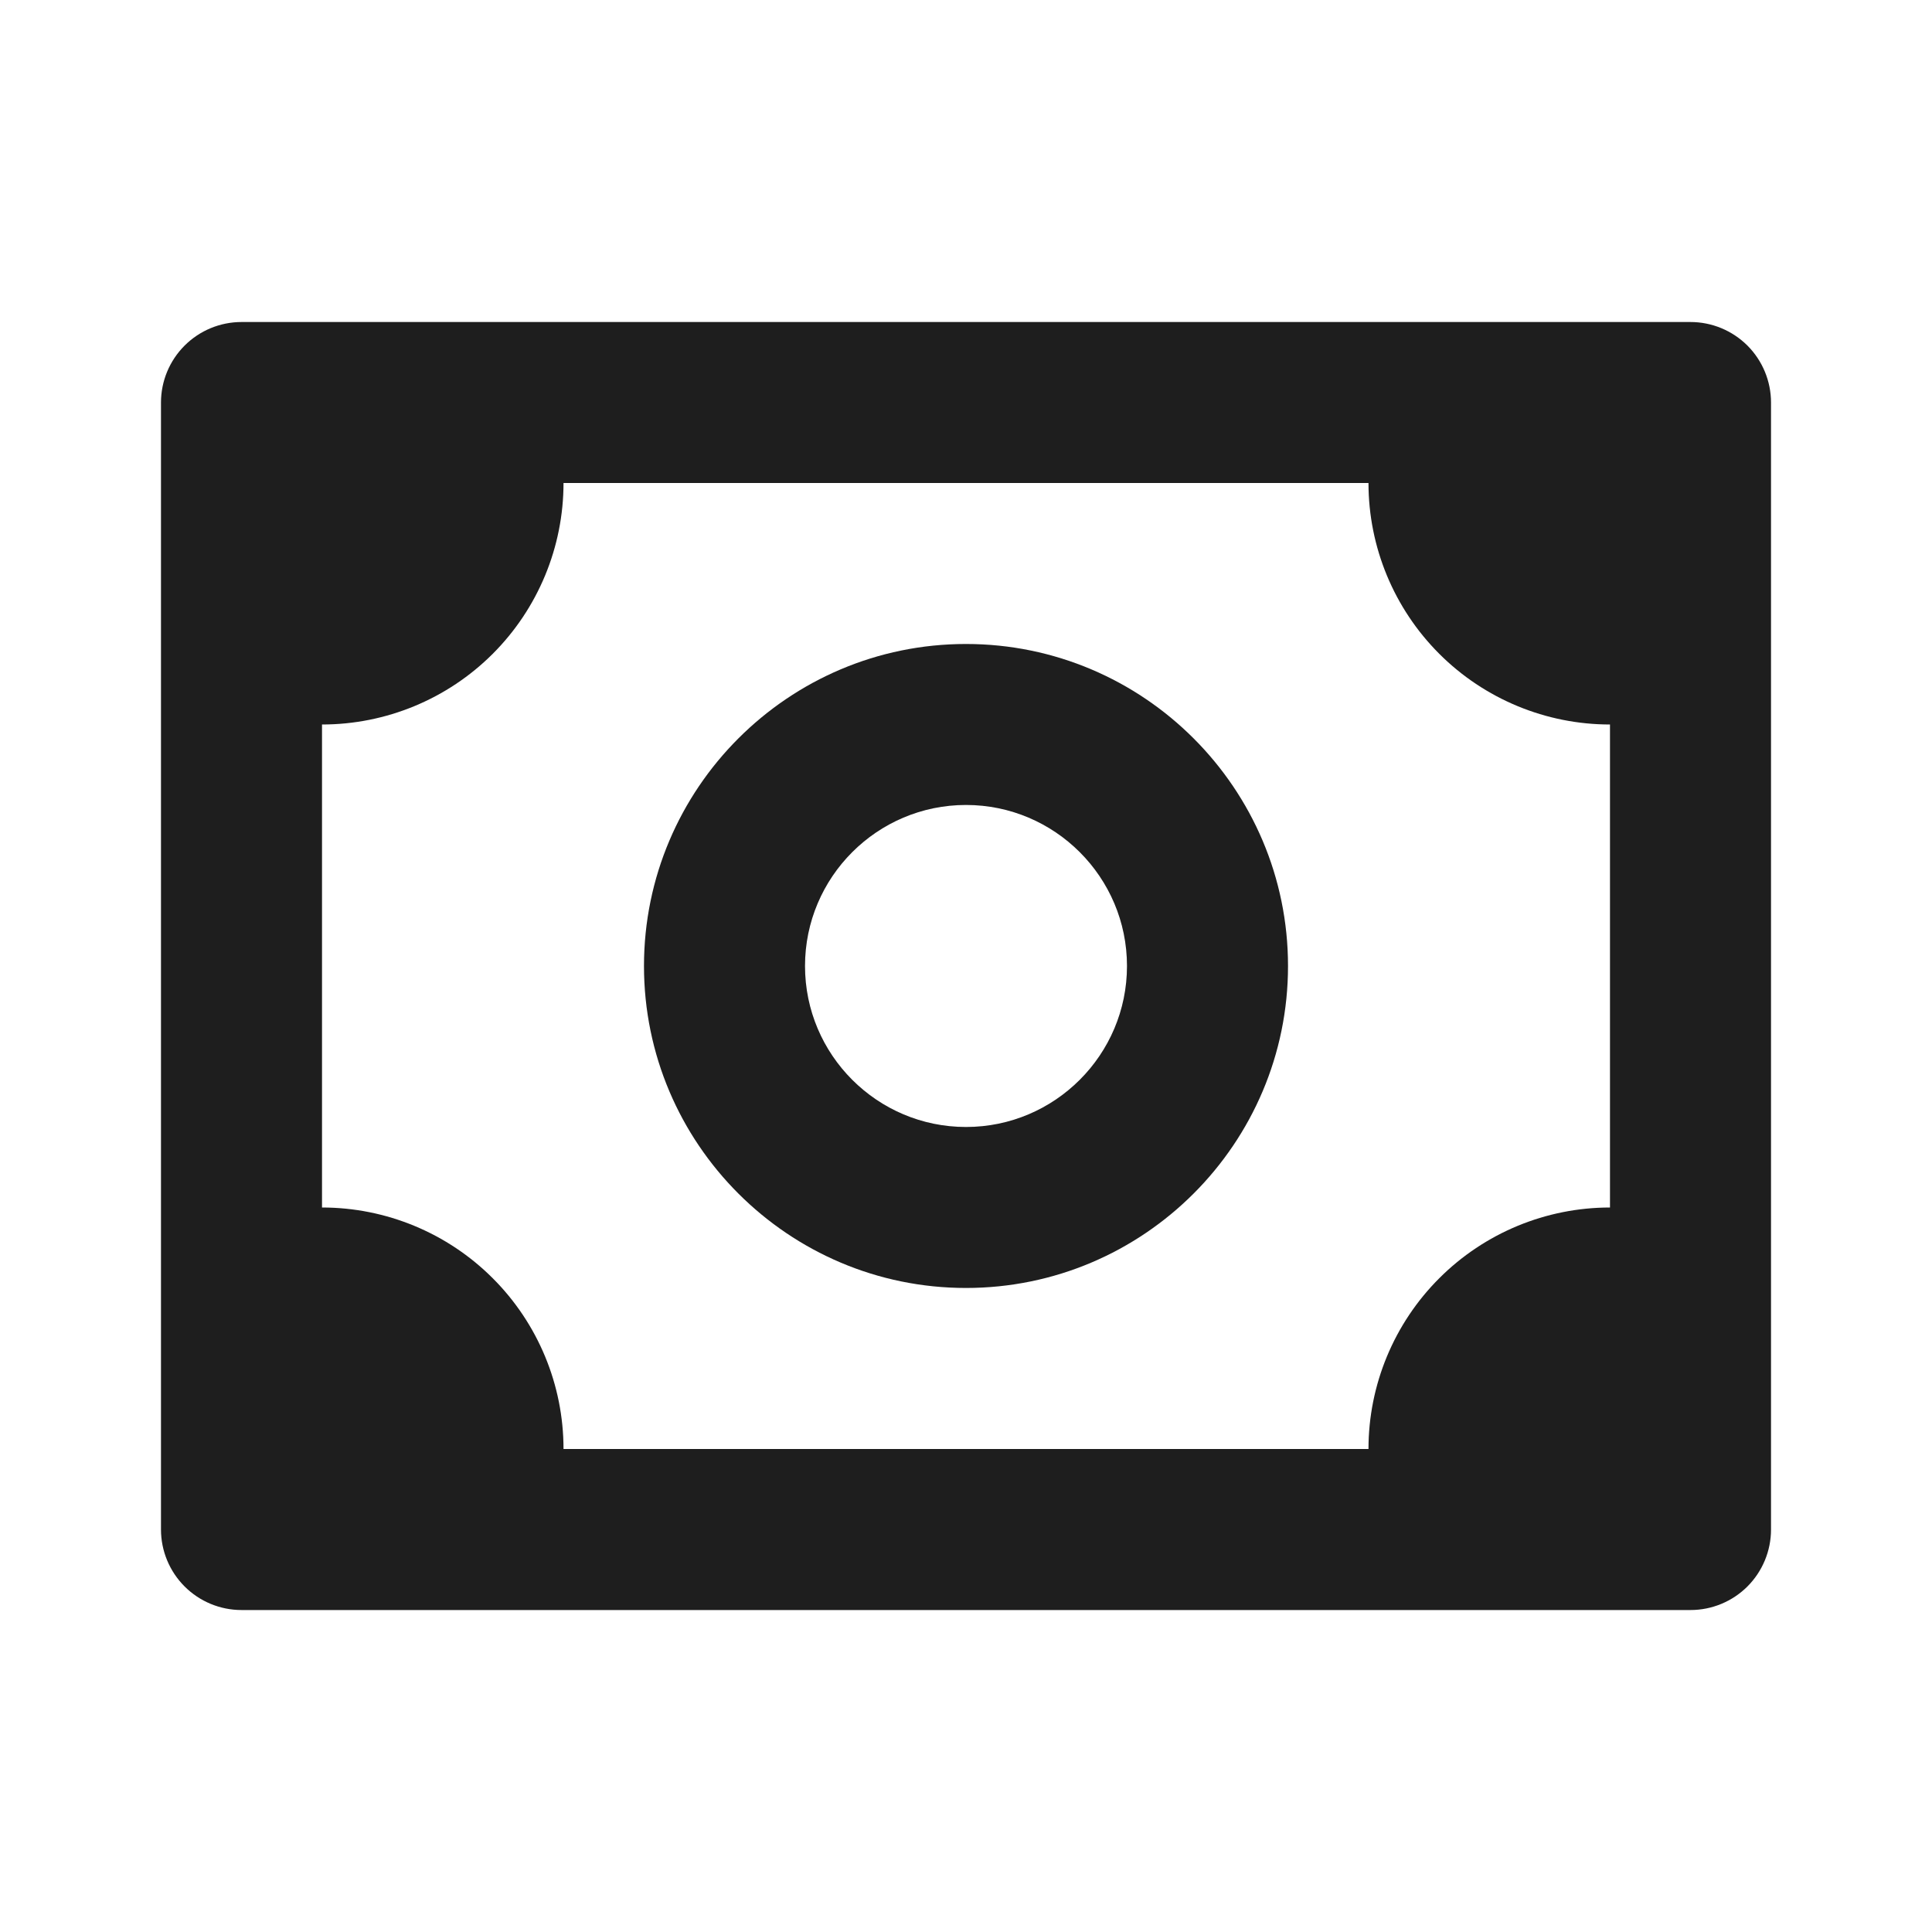 <svg width="40" height="40" viewBox="0 0 40 40" fill="none" xmlns="http://www.w3.org/2000/svg">
<path d="M35 6.667H5C4.558 6.667 4.134 6.843 3.822 7.155C3.509 7.468 3.333 7.892 3.333 8.334V31.667C3.333 32.109 3.509 32.533 3.822 32.846C4.134 33.158 4.558 33.334 5 33.334H35C35.442 33.334 35.866 33.158 36.179 32.846C36.491 32.533 36.667 32.109 36.667 31.667V8.334C36.667 7.892 36.491 7.468 36.179 7.155C35.866 6.843 35.442 6.667 35 6.667ZM33.333 25C32.007 25 30.735 25.527 29.798 26.465C28.86 27.402 28.333 28.674 28.333 30H11.667C11.667 28.674 11.14 27.402 10.202 26.465C9.265 25.527 7.993 25 6.667 25V15C7.993 15 9.265 14.473 10.202 13.536C11.14 12.598 11.667 11.326 11.667 10H28.333C28.333 11.326 28.86 12.598 29.798 13.536C30.735 14.473 32.007 15 33.333 15V25Z" fill="#1E1E1E"/>
<path d="M20 13.333C16.323 13.333 13.333 16.323 13.333 20C13.333 23.676 16.323 26.666 20 26.666C23.677 26.666 26.667 23.676 26.667 20C26.667 16.323 23.677 13.333 20 13.333ZM20 23.333C18.162 23.333 16.667 21.838 16.667 20C16.667 18.161 18.162 16.666 20 16.666C21.838 16.666 23.333 18.161 23.333 20C23.333 21.838 21.838 23.333 20 23.333Z" fill="#1E1E1E"/>
</svg>
